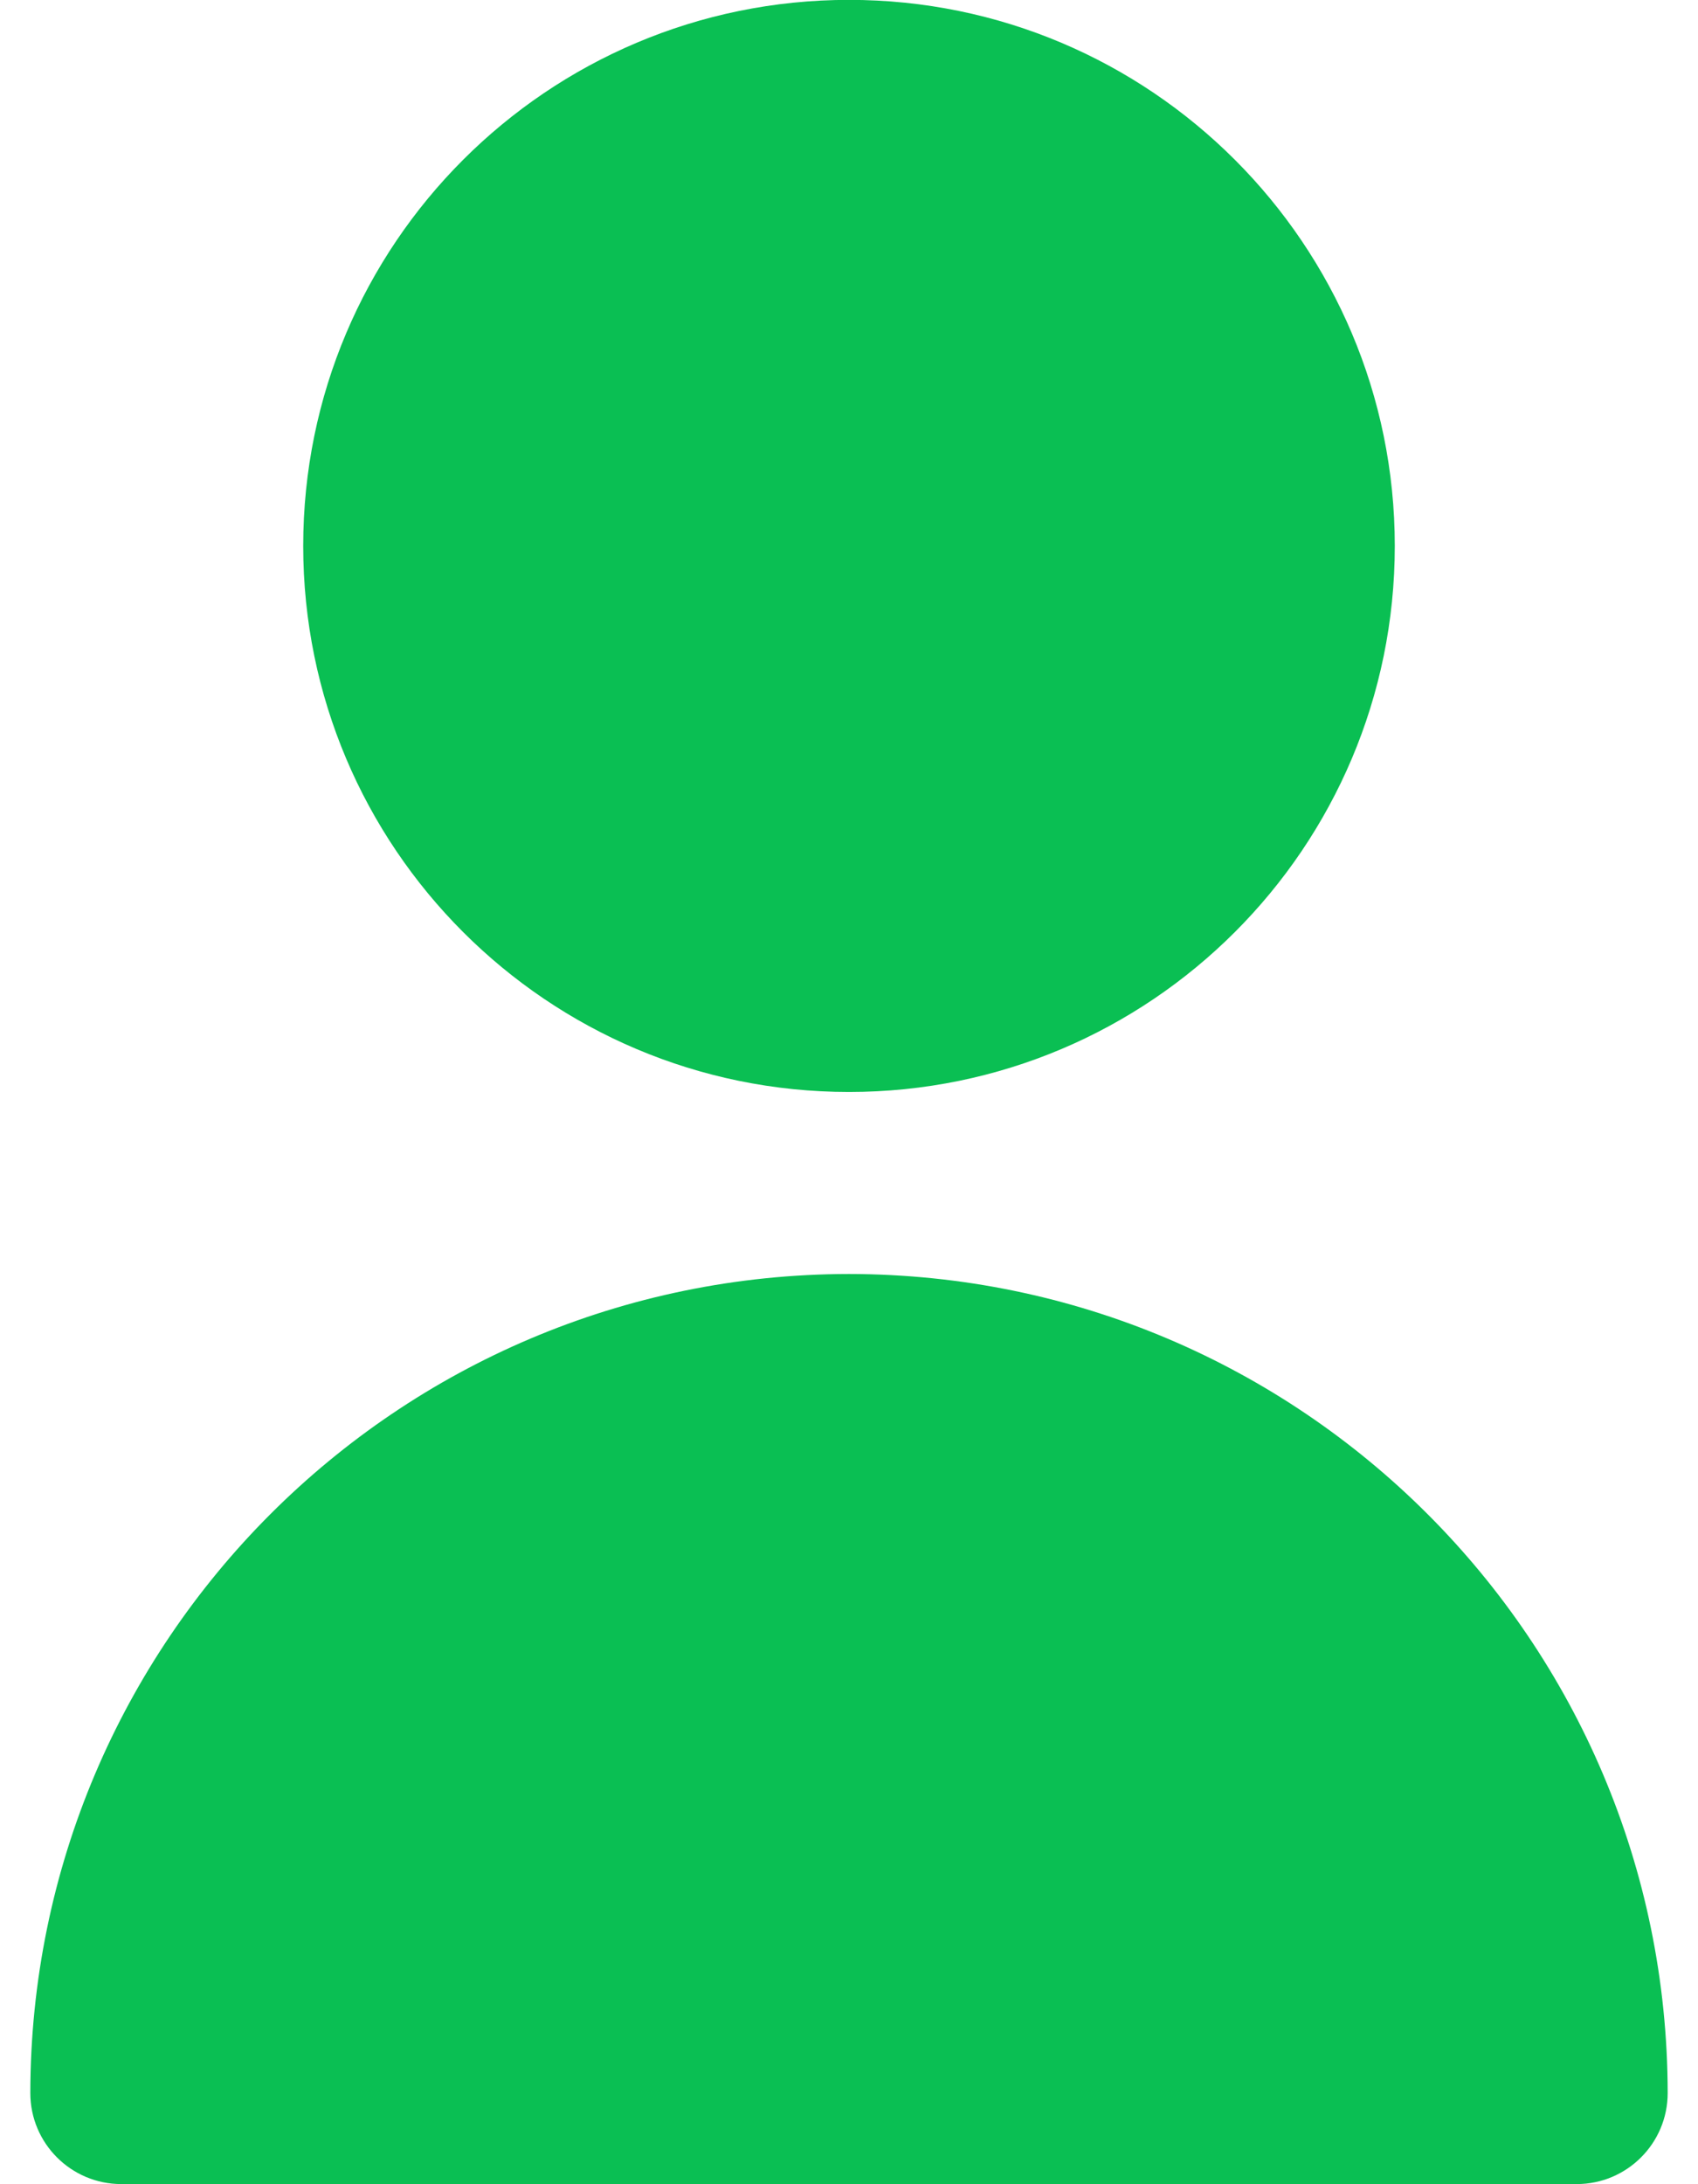 <svg width="14" height="18" viewBox="0 0 14 18" fill="none" xmlns="http://www.w3.org/2000/svg">
<path d="M7 8.999C9.485 8.999 11.5 6.984 11.5 4.499C11.5 2.014 9.485 -0.001 7 -0.001C4.515 -0.001 2.5 2.014 2.5 4.499C2.5 6.984 4.515 8.999 7 8.999Z" fill="#0ABF53"/>
<path d="M7 10.499C3.274 10.503 0.254 13.523 0.25 17.249C0.25 17.663 0.586 17.999 1 17.999H13C13.414 17.999 13.75 17.663 13.75 17.249C13.746 13.523 10.726 10.503 7 10.499Z" fill="#0ABF53"/>
</svg>

